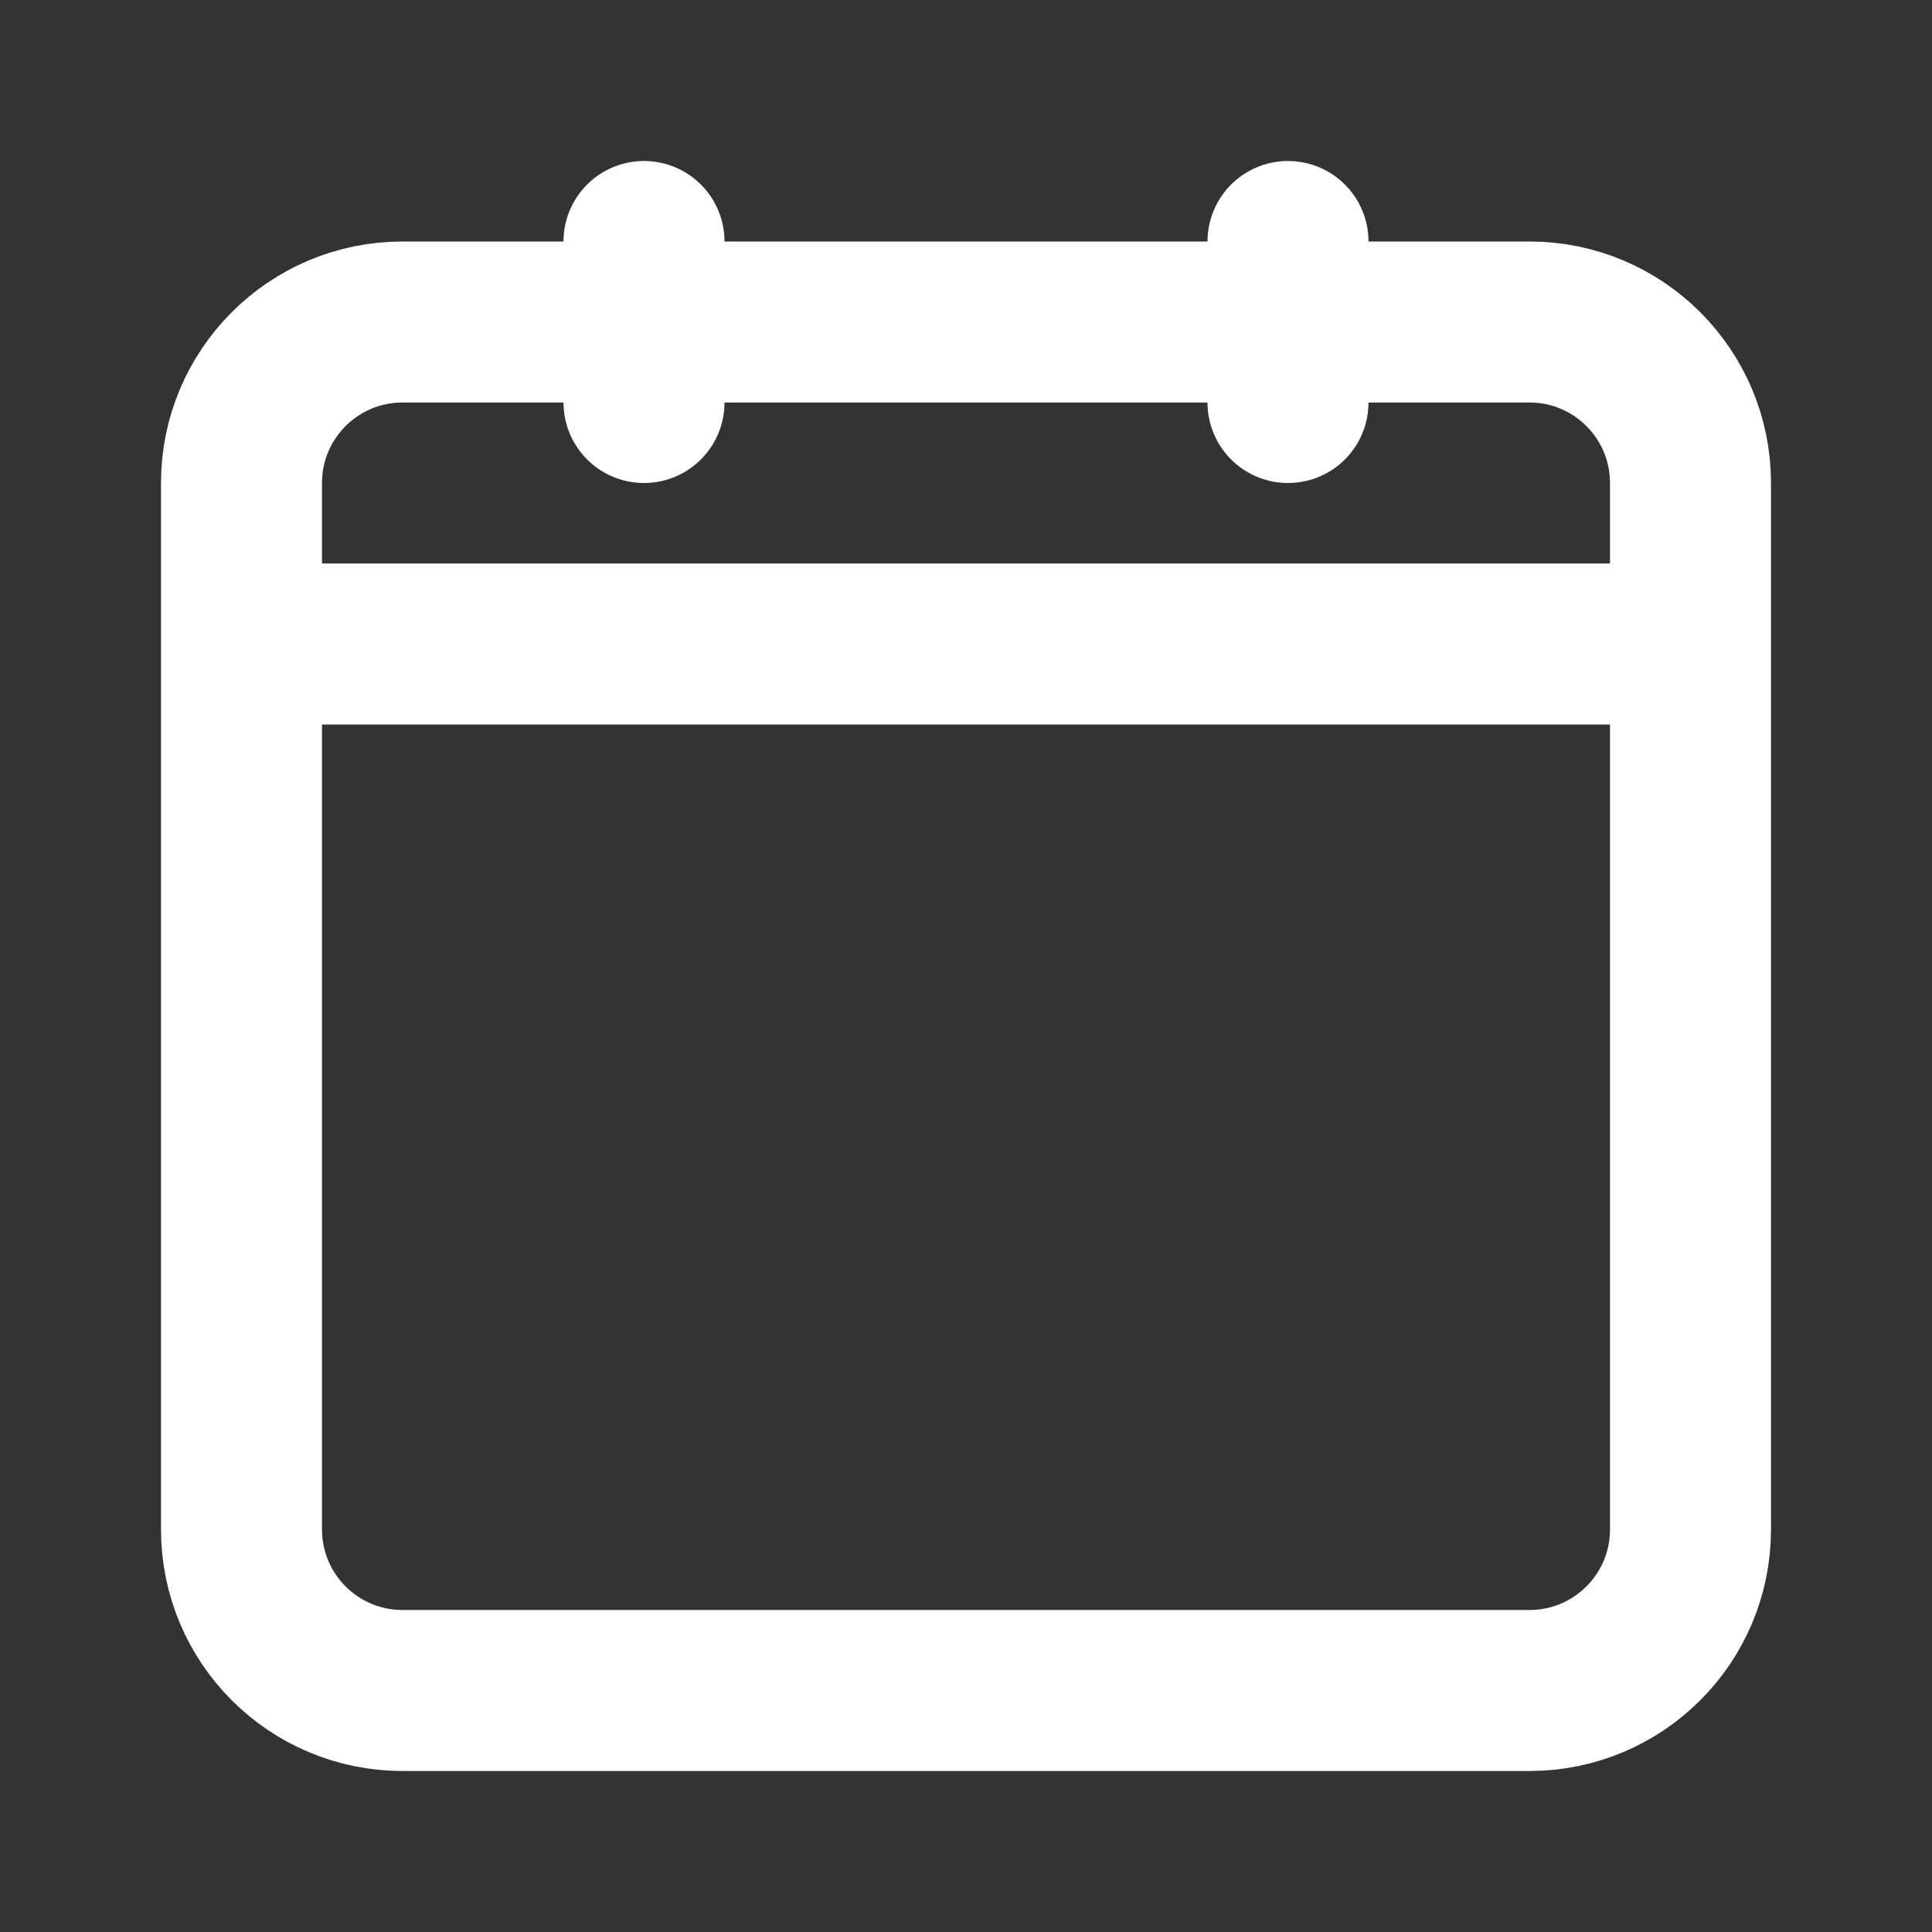 <svg width="48" height="48" viewBox="0 0 48 48" fill="none" xmlns="http://www.w3.org/2000/svg">
<rect x="0" y="0" width="48" height="48" fill="#333333" stroke="none"/>
<path d="M6 12C6 9.791 7.791 8 10 8H38C40.209 8 42 9.791 42 12V38C42 40.209 40.209 42 38 42H10C7.791 42 6 40.209 6 38V12Z" stroke="white" stroke-width="4" stroke-linecap="round" stroke-linejoin="round"/>
<path d="M8 16H40" stroke="white" stroke-width="4" stroke-linecap="round" stroke-linejoin="round"/>
<path d="M32 6V10" stroke="white" stroke-width="4" stroke-linecap="round" stroke-linejoin="round"/>
<path d="M16 6V10" stroke="white" stroke-width="4" stroke-linecap="round" stroke-linejoin="round"/>
</svg>
